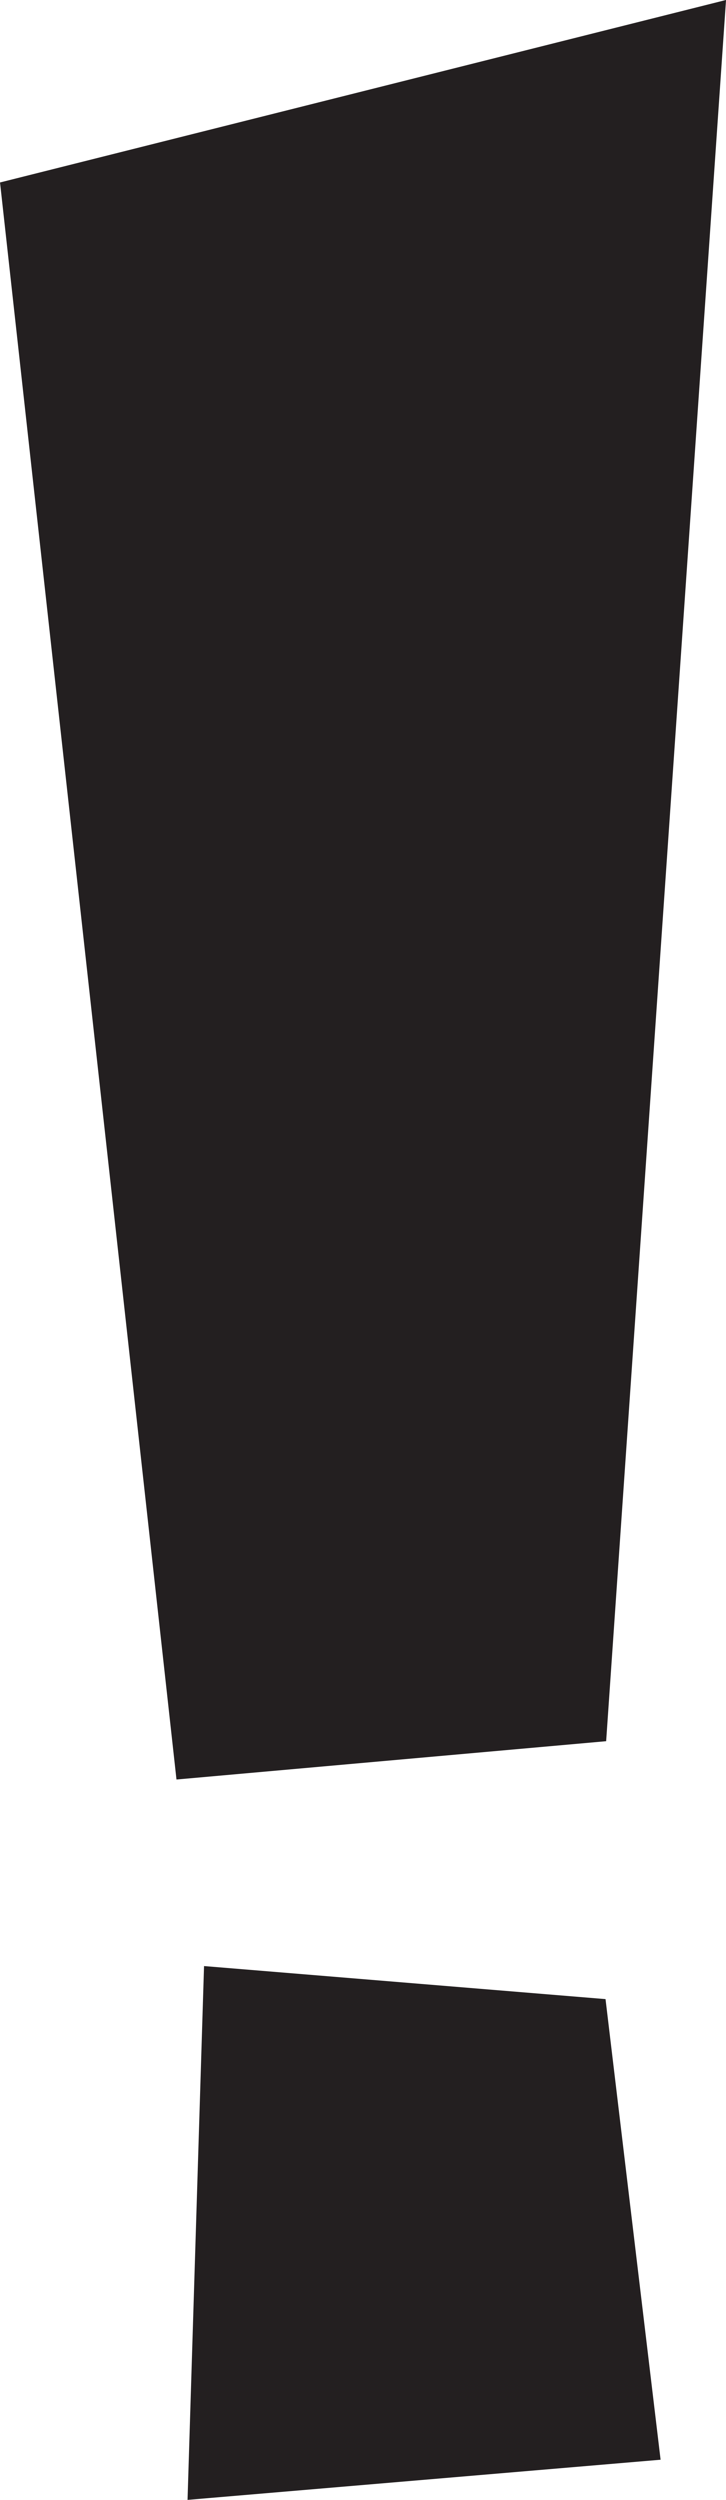 <?xml version="1.0" encoding="UTF-8" standalone="no"?>
<!-- Created with Inkscape (http://www.inkscape.org/) -->

<svg
   xmlns:dc="http://purl.org/dc/elements/1.1/"
   xmlns:cc="http://creativecommons.org/ns#"
   xmlns:rdf="http://www.w3.org/1999/02/22-rdf-syntax-ns#"
   xmlns:svg="http://www.w3.org/2000/svg"
   xmlns="http://www.w3.org/2000/svg"
   xmlns:sodipodi="http://sodipodi.sourceforge.net/DTD/sodipodi-0.dtd"
   xmlns:inkscape="http://www.inkscape.org/namespaces/inkscape"
   width="29.216"
   height="100.545"
   id="svg43060"
   version="1.1"
   inkscape:version="0.48.3.1 r9886"
   sodipodi:docname="pensando2.svg">
  <defs
     id="defs43062" />
  <sodipodi:namedview
     id="base"
     pagecolor="#ffffff"
     bordercolor="#666666"
     borderopacity="1.0"
     inkscape:pageopacity="0.0"
     inkscape:pageshadow="2"
     inkscape:zoom="1.4"
     inkscape:cx="14.608126"
     inkscape:cy="50.272496"
     inkscape:document-units="px"
     inkscape:current-layer="layer1"
     showgrid="false"
     fit-margin-top="0"
     fit-margin-left="0"
     fit-margin-right="0"
     fit-margin-bottom="0"
     inkscape:window-width="577"
     inkscape:window-height="702"
     inkscape:window-x="687"
     inkscape:window-y="48"
     inkscape:window-maximized="0" />
  <g
     inkscape:label="Capa 1"
     inkscape:groupmode="layer"
     id="layer1"
     transform="translate(-336.188,-477.702)">
    <path
       id="path5736"
       style="fill:#231f20;fill-opacity:1;fill-rule:nonzero;stroke:none"
       d="m 360.581,547.733 -17.291,1.541 -7.101,-64.233 29.216,-7.34 -4.824,70.031"
       inkscape:connector-curvature="0" />
    <path
       id="path5738"
       style="fill:#231f20;fill-opacity:1;fill-rule:nonzero;stroke:none"
       d="m 362.773,576.632 -19.038,1.615 0.664,-21.47 16.157,1.329 2.216,18.526"
       inkscape:connector-curvature="0" />
  </g>
</svg>
